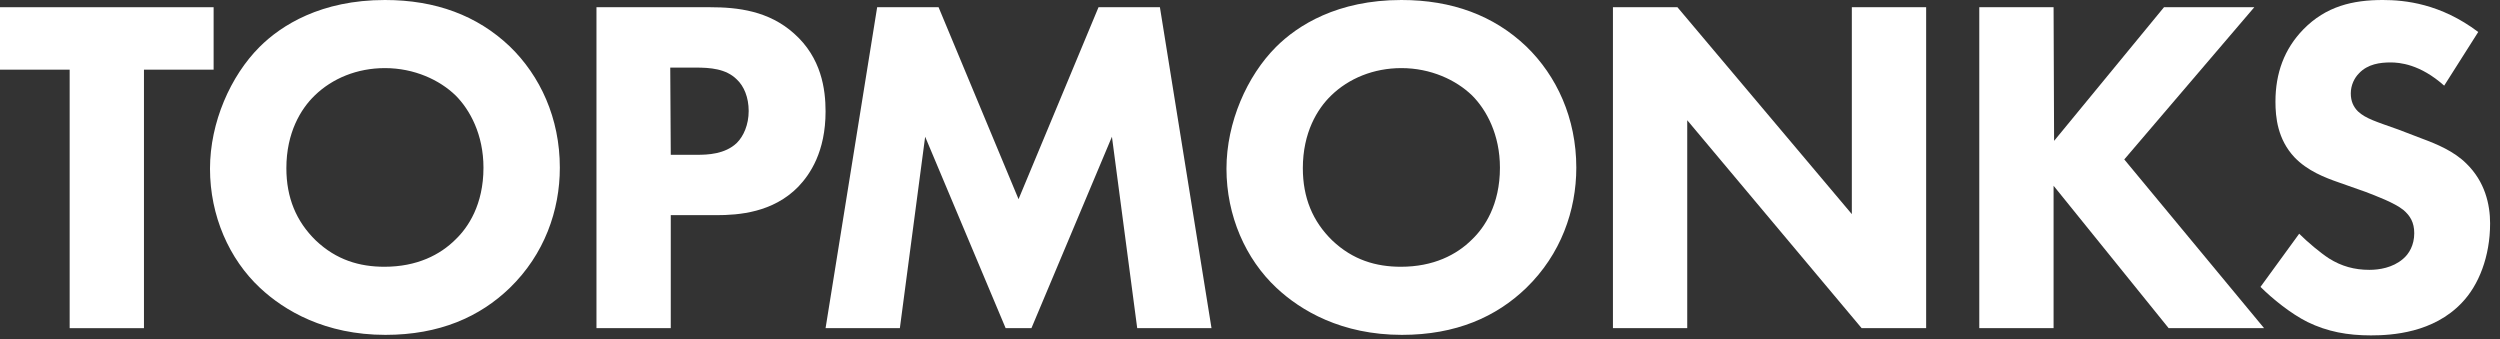 <svg width="199" height="27" viewBox="0 0 199 27" fill="none" xmlns="http://www.w3.org/2000/svg">
<rect x="0" y="0" width="199" height="27" fill="#333333" stroke="none"/>
<g clip-path="url(#clip0_6_13)">
<path d="M11.459 5.545V26.122H5.545V5.545H0V0.575H17.004V5.545H11.459Z" fill="white"/>
<path d="M40.579 3.696C43.002 6.038 44.563 9.405 44.563 13.348C44.563 16.757 43.331 20.248 40.579 22.918C38.197 25.218 34.993 26.655 30.681 26.655C25.875 26.655 22.631 24.725 20.7 22.918C18.236 20.618 16.716 17.168 16.716 13.43C16.716 9.734 18.359 6.038 20.659 3.738C22.384 2.013 25.547 0 30.64 0C34.665 0 37.991 1.232 40.579 3.696ZM25.054 7.598C23.945 8.666 22.795 10.555 22.795 13.389C22.795 15.73 23.575 17.62 25.136 19.139C26.779 20.7 28.627 21.234 30.599 21.234C33.186 21.234 35.034 20.289 36.266 19.057C37.252 18.113 38.484 16.305 38.484 13.348C38.484 10.72 37.416 8.748 36.266 7.598C34.993 6.366 32.981 5.421 30.64 5.421C28.422 5.421 26.45 6.243 25.054 7.598Z" fill="white"/>
<path d="M56.515 0.575C58.733 0.575 61.197 0.863 63.209 2.67C65.386 4.6 65.715 7.105 65.715 8.871C65.715 12.075 64.483 13.882 63.538 14.868C61.526 16.922 58.815 17.127 57.008 17.127H53.393V26.122H47.479V0.575C47.52 0.575 56.515 0.575 56.515 0.575ZM53.393 12.322H55.488C56.309 12.322 57.706 12.28 58.651 11.377C59.184 10.843 59.595 9.939 59.595 8.83C59.595 7.763 59.225 6.859 58.651 6.325C57.788 5.463 56.515 5.38 55.365 5.38H53.352L53.393 12.322Z" fill="white"/>
<path d="M65.715 26.122L69.822 0.575H74.71L81.076 15.854L87.442 0.575H92.329L96.436 26.122H90.522L88.51 10.884L82.102 26.122H80.049L73.642 10.884L71.629 26.122H65.715Z" fill="white"/>
<path d="M121.49 3.696C123.913 6.038 125.474 9.405 125.474 13.348C125.474 16.757 124.242 20.248 121.49 22.918C119.108 25.218 115.904 26.655 111.592 26.655C106.786 26.655 103.542 24.725 101.611 22.918C99.147 20.618 97.627 17.168 97.627 13.43C97.627 9.734 99.27 6.038 101.57 3.738C103.295 2.013 106.458 0 111.551 0C115.576 0 118.903 1.232 121.49 3.696ZM105.965 7.598C104.856 8.666 103.706 10.555 103.706 13.389C103.706 15.73 104.486 17.62 106.047 19.139C107.69 20.7 109.538 21.234 111.51 21.234C114.097 21.234 115.945 20.289 117.178 19.057C118.163 18.113 119.395 16.305 119.395 13.348C119.395 10.72 118.328 8.748 117.178 7.598C115.904 6.366 113.892 5.421 111.551 5.421C109.333 5.421 107.361 6.243 105.965 7.598Z" fill="white"/>
<path d="M128.39 26.122V0.575H133.524L147.406 17.045V0.575H153.321V26.122H148.187L134.304 9.57V26.122H128.39Z" fill="white"/>
<path d="M163.506 11.213L172.254 0.575H179.442L169.092 12.691L180.222 26.122H172.624L163.465 14.786V26.122H157.551V0.575H163.465L163.506 11.213Z" fill="white"/>
<path d="M194.557 6.818C192.626 5.093 190.983 4.97 190.285 4.97C189.464 4.97 188.478 5.093 187.78 5.832C187.41 6.202 187.123 6.777 187.123 7.434C187.123 8.05 187.328 8.502 187.698 8.871C188.314 9.446 189.176 9.693 190.901 10.309L192.832 11.048C193.94 11.459 195.337 12.034 196.323 13.02C197.801 14.457 198.212 16.264 198.212 17.784C198.212 20.413 197.308 22.713 195.953 24.109C193.694 26.491 190.408 26.697 188.724 26.697C186.876 26.697 185.274 26.409 183.673 25.629C182.358 24.972 180.88 23.78 179.935 22.836L183.015 18.605C183.673 19.263 184.699 20.125 185.398 20.577C186.383 21.193 187.41 21.48 188.601 21.48C189.382 21.48 190.449 21.316 191.271 20.618C191.764 20.207 192.174 19.509 192.174 18.564C192.174 17.702 191.846 17.168 191.312 16.716C190.614 16.141 189.053 15.566 188.314 15.279L186.219 14.539C185.028 14.129 183.673 13.595 182.646 12.527C181.29 11.089 181.126 9.323 181.126 8.091C181.126 5.832 181.824 3.902 183.344 2.341C185.151 0.493 187.287 0 189.669 0C191.435 0 194.269 0.288 197.267 2.546L194.557 6.818Z" fill="white"/>
</g>
<defs>
<clipPath id="clip0_6_13">
<rect width="199" height="27" fill="white"/>
</clipPath>
</defs>
</svg>
